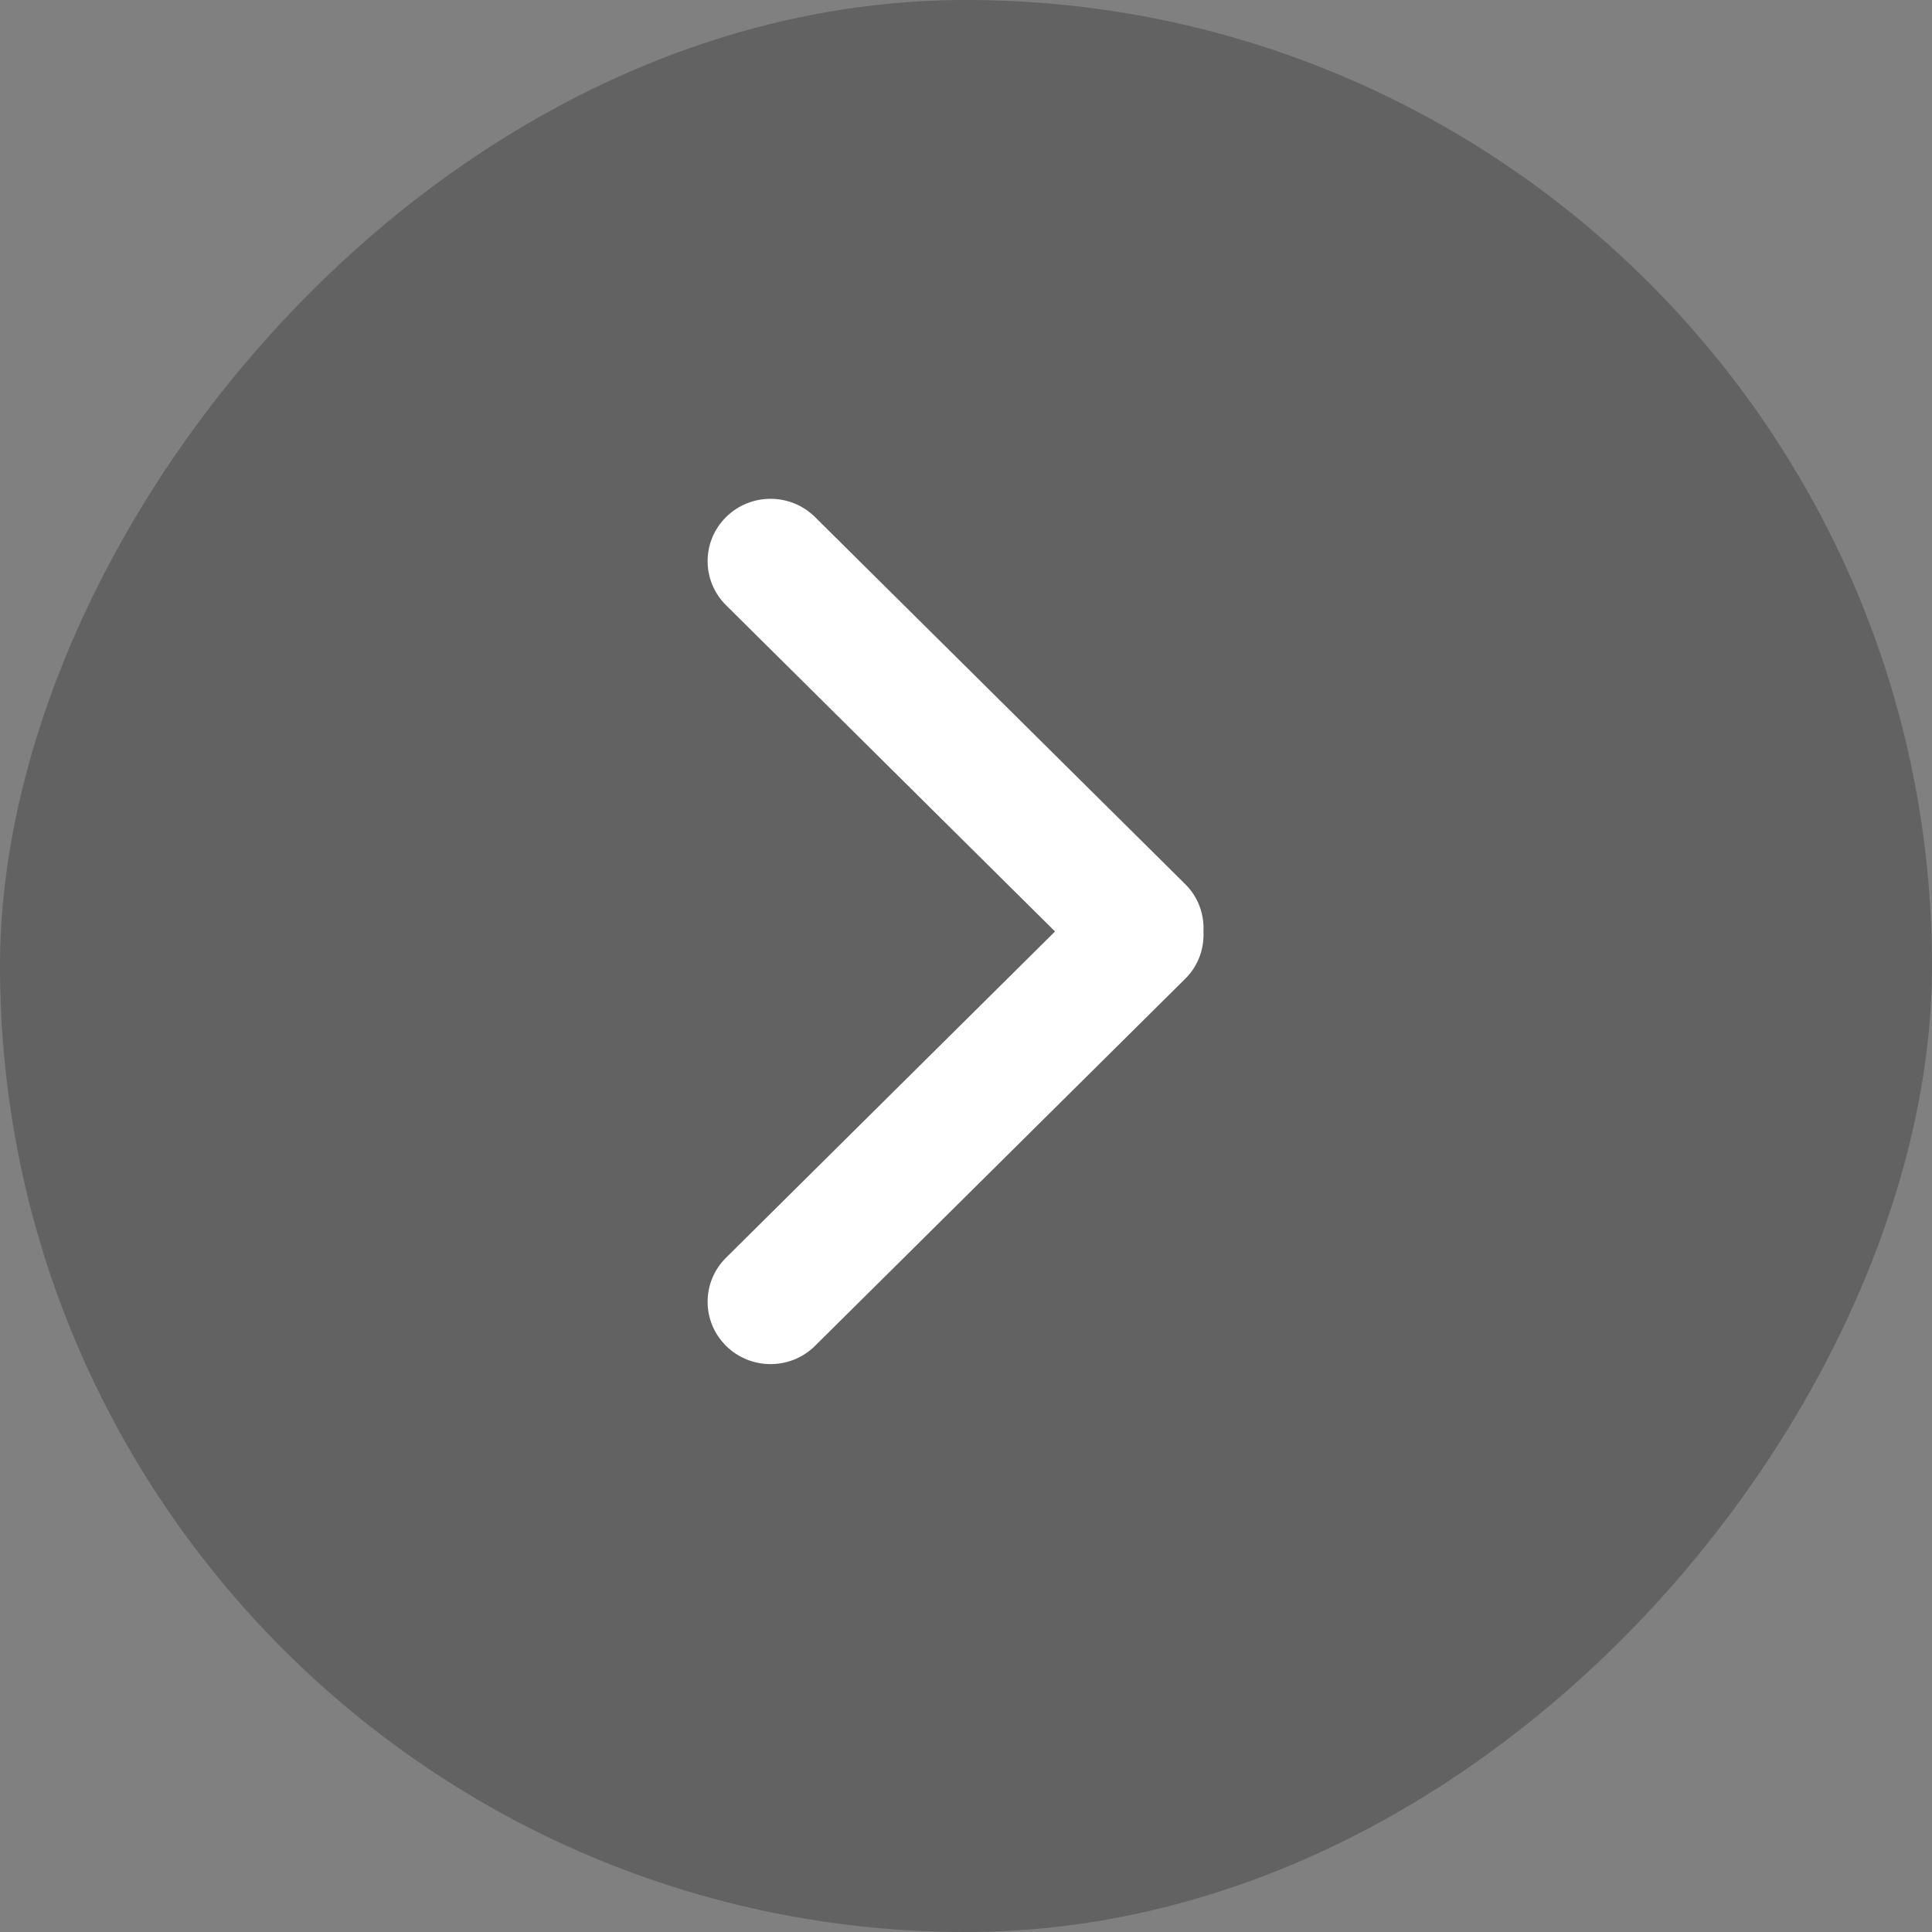 <svg width="61" height="61" viewBox="0 0 61 61" fill="none" xmlns="http://www.w3.org/2000/svg">
<rect x="0" y="0" width="61" height="61" fill="#808080" stroke="none"/>
<rect width="61" height="61" rx="30.5" transform="matrix(-1 0 0 1 61 0)" fill="#444444" fill-opacity="0.5"/>
<path d="M33.311 29.41L22.924 19.109C22.148 18.341 22.148 17.095 22.924 16.326C23.7 15.557 24.958 15.557 25.734 16.326L37.425 27.919C37.838 28.329 38.024 28.873 37.997 29.41C38.024 29.946 37.838 30.491 37.425 30.9L25.734 42.493C24.958 43.262 23.7 43.262 22.924 42.493C22.148 41.725 22.148 40.478 22.924 39.71L33.311 29.41Z" fill="white"/>
</svg>
